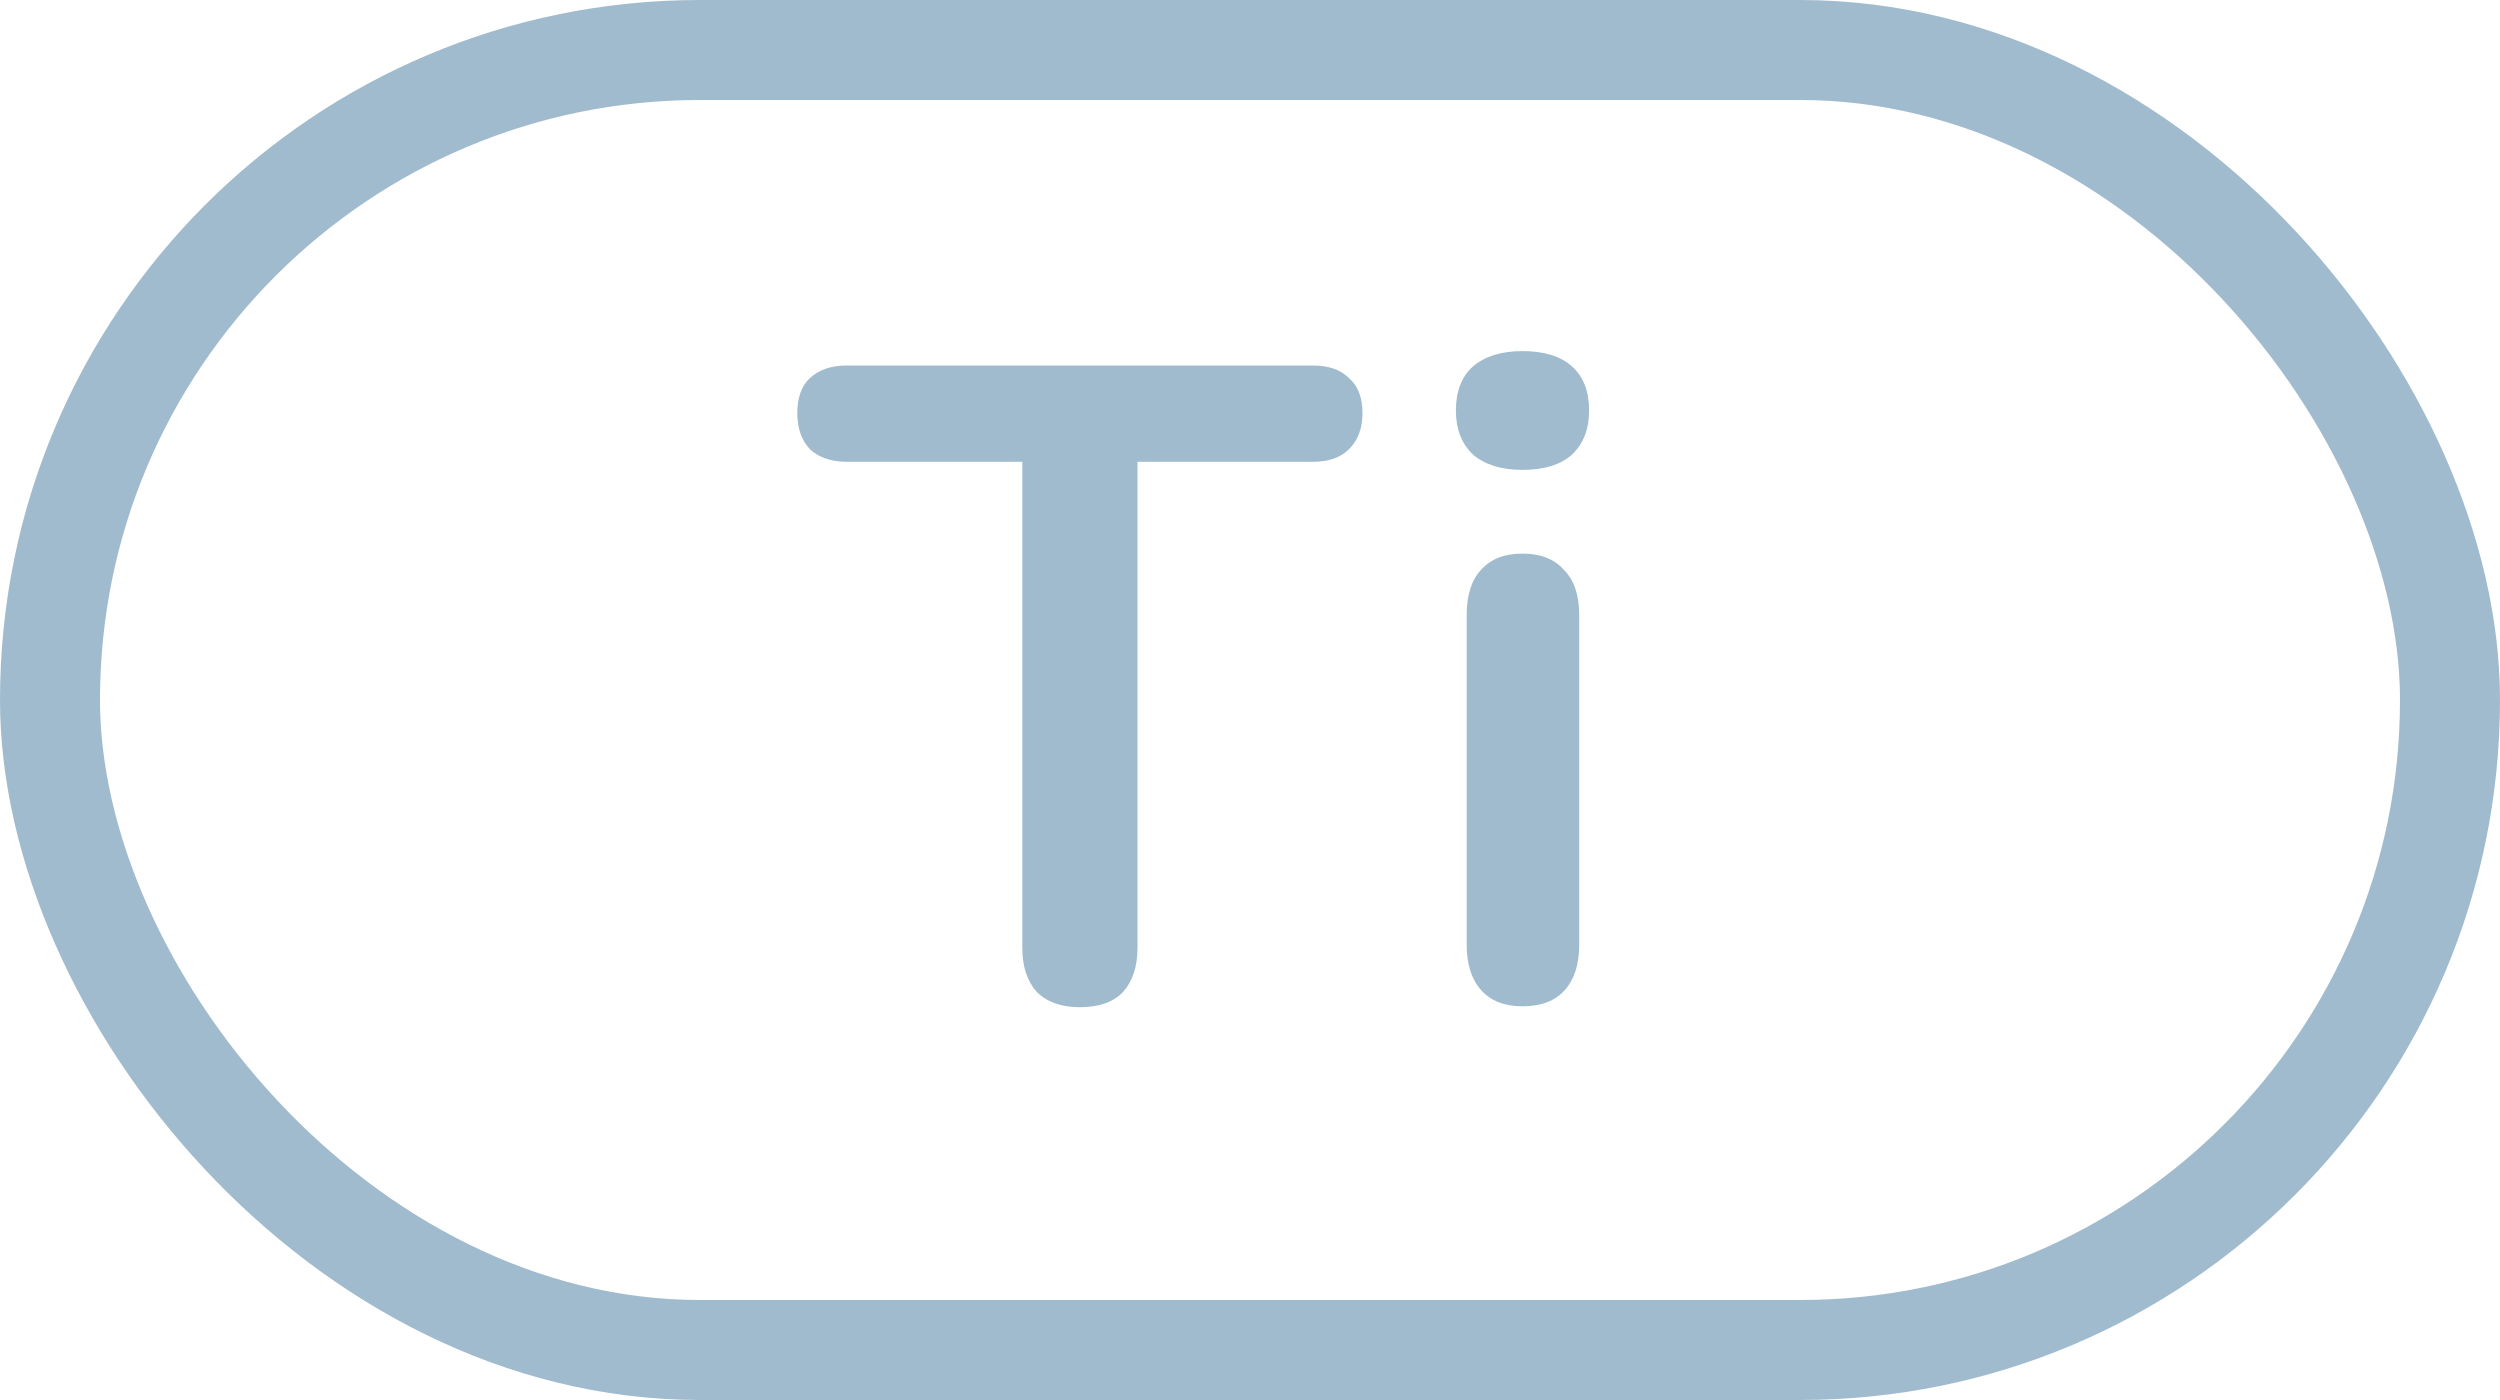 <svg width="25" height="14" viewBox="0 0 25 14" fill="none" xmlns="http://www.w3.org/2000/svg">
<rect x="0.5" y="0.5" width="24" height="13" rx="6.5" stroke="#A0BBCE"/>
<path d="M10.799 10.072C10.613 10.072 10.469 10.021 10.367 9.919C10.271 9.811 10.223 9.664 10.223 9.478V4.618H8.468C8.312 4.618 8.189 4.576 8.099 4.492C8.015 4.402 7.973 4.282 7.973 4.132C7.973 3.976 8.015 3.859 8.099 3.781C8.189 3.697 8.312 3.655 8.468 3.655H13.13C13.286 3.655 13.406 3.697 13.49 3.781C13.58 3.859 13.625 3.976 13.625 4.132C13.625 4.282 13.58 4.402 13.49 4.492C13.406 4.576 13.286 4.618 13.13 4.618H11.375V9.478C11.375 9.664 11.327 9.811 11.231 9.919C11.135 10.021 10.991 10.072 10.799 10.072ZM15.225 10.063C15.045 10.063 14.907 10.009 14.811 9.901C14.715 9.793 14.667 9.643 14.667 9.451V6.148C14.667 5.95 14.715 5.8 14.811 5.698C14.907 5.59 15.045 5.536 15.225 5.536C15.405 5.536 15.543 5.59 15.639 5.698C15.741 5.8 15.792 5.95 15.792 6.148V9.451C15.792 9.643 15.744 9.793 15.648 9.901C15.552 10.009 15.411 10.063 15.225 10.063ZM15.225 4.699C15.015 4.699 14.85 4.648 14.73 4.546C14.616 4.438 14.559 4.291 14.559 4.105C14.559 3.913 14.616 3.766 14.73 3.664C14.85 3.562 15.015 3.511 15.225 3.511C15.441 3.511 15.606 3.562 15.72 3.664C15.834 3.766 15.891 3.913 15.891 4.105C15.891 4.291 15.834 4.438 15.72 4.546C15.606 4.648 15.441 4.699 15.225 4.699Z" fill="#A0BBCE"/>
</svg>
